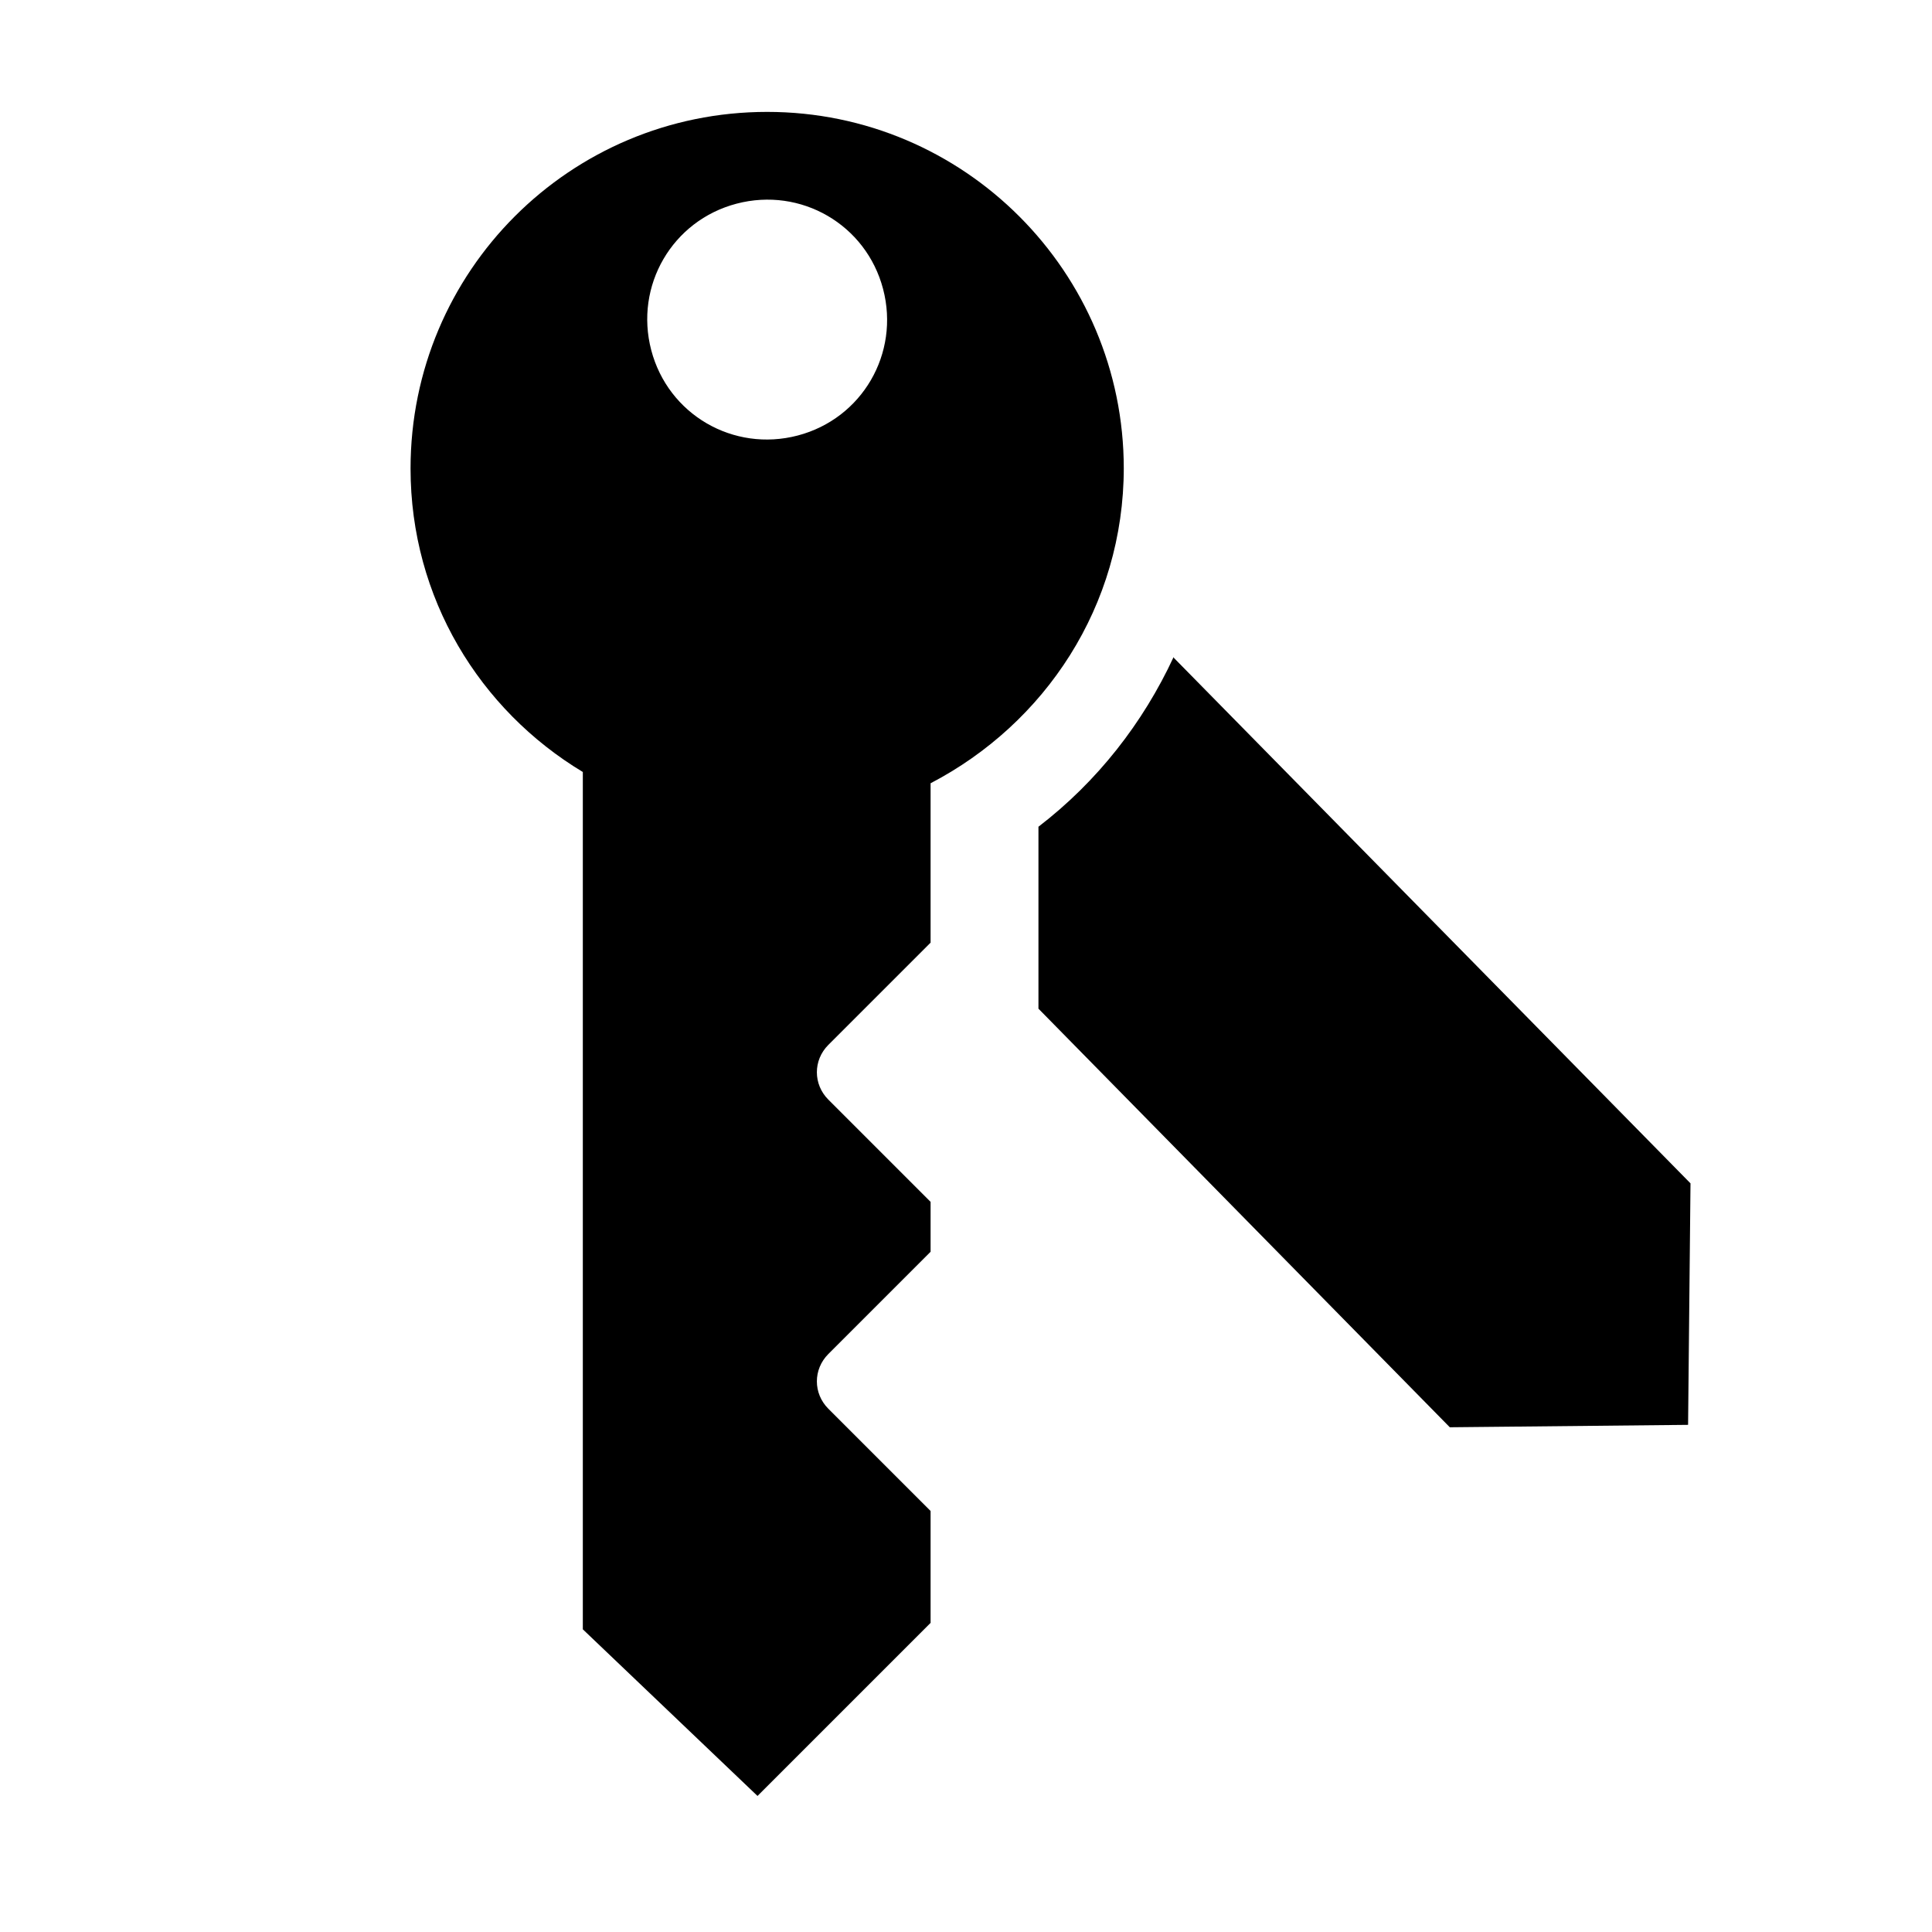 <svg xmlns="http://www.w3.org/2000/svg" aria-hidden="true" focusable="false" viewBox="0 0 24 24">
  <path d="m14.58,8.16c-.38.82-.95,1.55-1.68,2.11v2.26l5.11,5.2,2.96-.03.03-3-6.42-6.53Z"/>
  <path d="m13.96,5.82c0-2.44-1.98-4.43-4.43-4.43s-4.43,1.98-4.43,4.43c0,1.61.86,3,2.14,3.77v10.65s2.17,2.07,2.17,2.07l2.15-2.15v-1.39s-1.27-1.27-1.27-1.27c-.19-.19-.19-.49,0-.68l1.27-1.27v-.62s-1.27-1.27-1.27-1.27c-.19-.19-.19-.49,0-.68l1.27-1.27v-1.98c1.42-.74,2.4-2.2,2.4-3.92Zm-4.05-.41c-.8.21-1.61-.26-1.82-1.06-.21-.8.26-1.61,1.06-1.82.8-.21,1.61.26,1.82,1.06.21.8-.26,1.61-1.06,1.82Z"/>
</svg>
